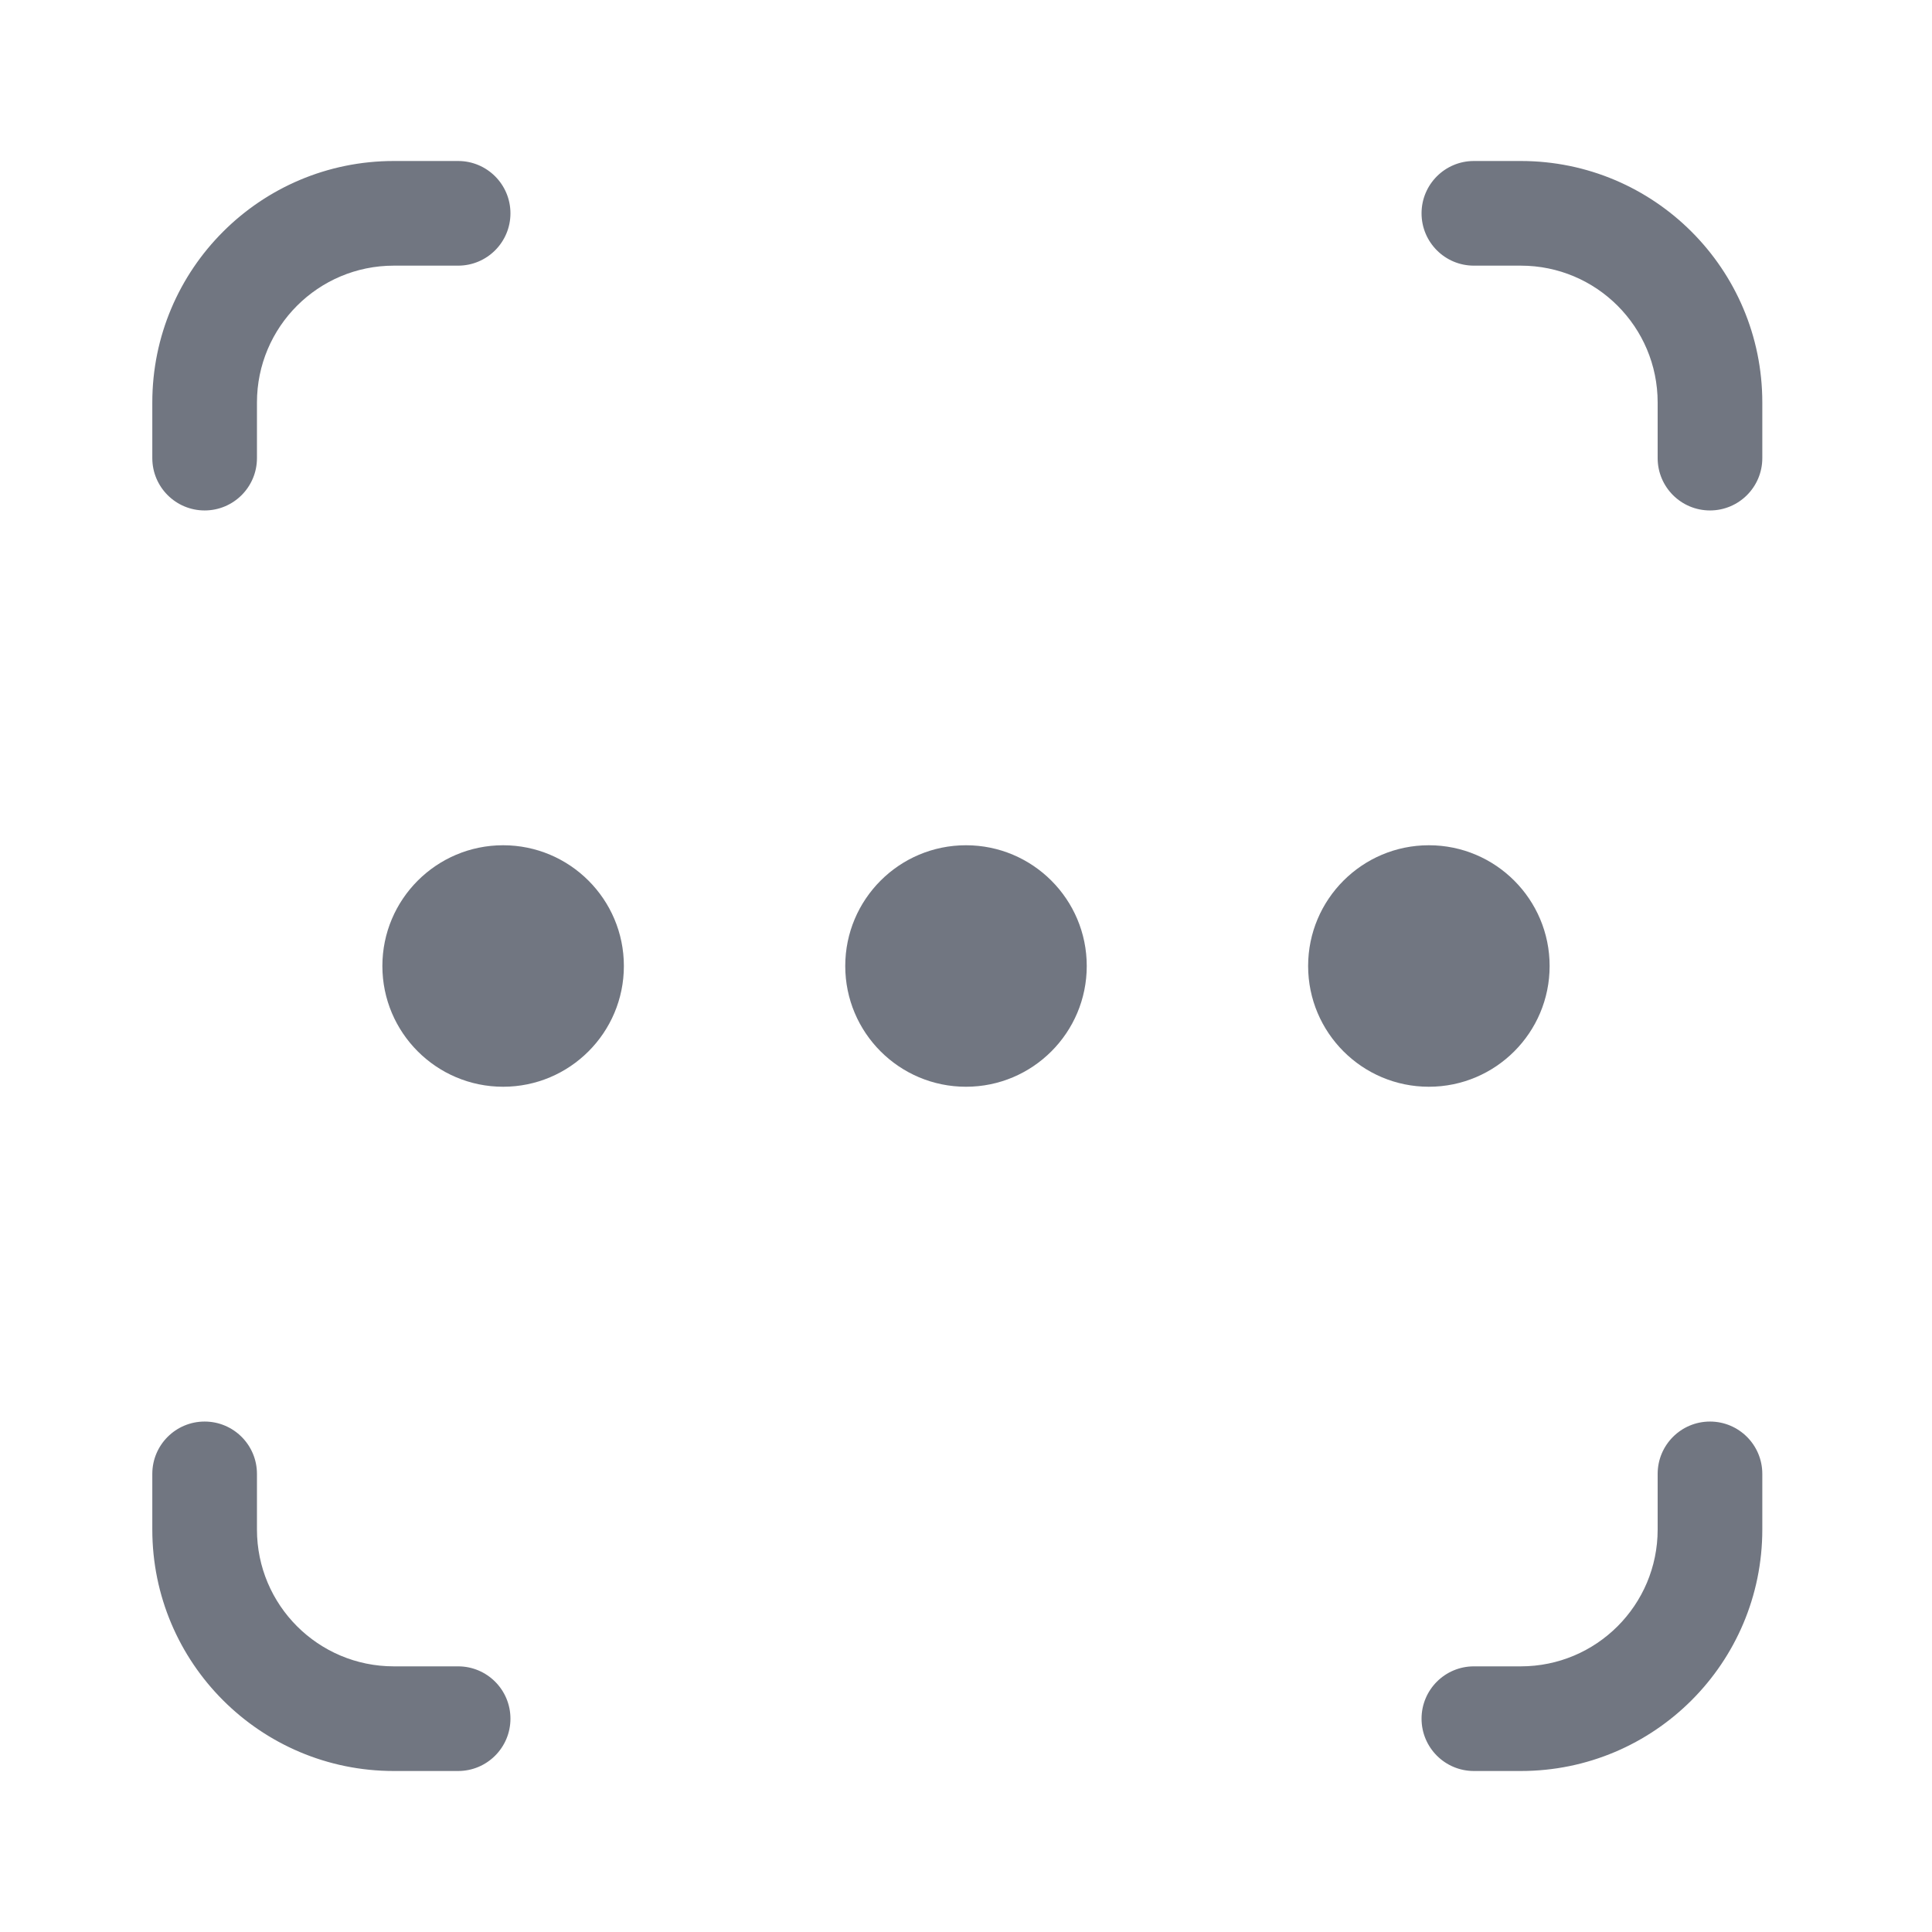 <svg width="24" height="24" viewBox="0 0 24 24" fill="none" xmlns="http://www.w3.org/2000/svg">
<path d="M7.75 12C7.75 12.828 7.078 13.5 6.25 13.5C5.422 13.5 4.75 12.828 4.75 12C4.75 11.172 5.422 10.5 6.25 10.5C7.078 10.5 7.75 11.172 7.75 12Z" fill="#717681"/>
<path d="M13.5 12C13.5 12.828 12.828 13.5 12 13.5C11.171 13.5 10.5 12.828 10.5 12C10.5 11.172 11.171 10.5 12 10.5C12.828 10.5 13.5 11.172 13.5 12Z" fill="#717681"/>
<path d="M19.25 12C19.25 12.828 18.578 13.5 17.75 13.5C16.922 13.5 16.25 12.828 16.25 12C16.25 11.172 16.922 10.5 17.75 10.5C18.578 10.5 19.25 11.172 19.25 12Z" fill="#717681"/>
<path d="M4.892 2H5.691C6.05 2 6.341 2.291 6.341 2.65C6.341 3.009 6.05 3.3 5.691 3.3H4.892C3.953 3.3 3.192 4.061 3.192 5V5.691C3.192 6.05 2.901 6.341 2.542 6.341C2.183 6.341 1.892 6.05 1.892 5.691V5C1.892 3.343 3.235 2 4.892 2Z" fill="#717681"/>
<path d="M2.542 17.659C2.183 17.659 1.892 17.95 1.892 18.309V19C1.892 20.657 3.235 22 4.892 22H5.691C6.05 22 6.341 21.709 6.341 21.35C6.341 20.991 6.05 20.7 5.691 20.7H4.892C3.953 20.7 3.192 19.939 3.192 19V18.309C3.192 17.95 2.901 17.659 2.542 17.659Z" fill="#717681"/>
<path d="M21.242 17.659C20.883 17.659 20.592 17.95 20.592 18.309V19C20.592 19.939 19.831 20.7 18.892 20.7H18.309C17.95 20.7 17.659 20.991 17.659 21.35C17.659 21.709 17.95 22 18.309 22H18.892C20.549 22 21.892 20.657 21.892 19V18.309C21.892 17.95 21.601 17.659 21.242 17.659Z" fill="#717681"/>
<path d="M21.242 6.341C21.601 6.341 21.892 6.05 21.892 5.691V5C21.892 3.343 20.549 2 18.892 2H18.309C17.95 2 17.659 2.291 17.659 2.65C17.659 3.009 17.95 3.3 18.309 3.3H18.892C19.831 3.3 20.592 4.061 20.592 5V5.691C20.592 6.05 20.883 6.341 21.242 6.341Z" fill="#717681"/>
</svg>
